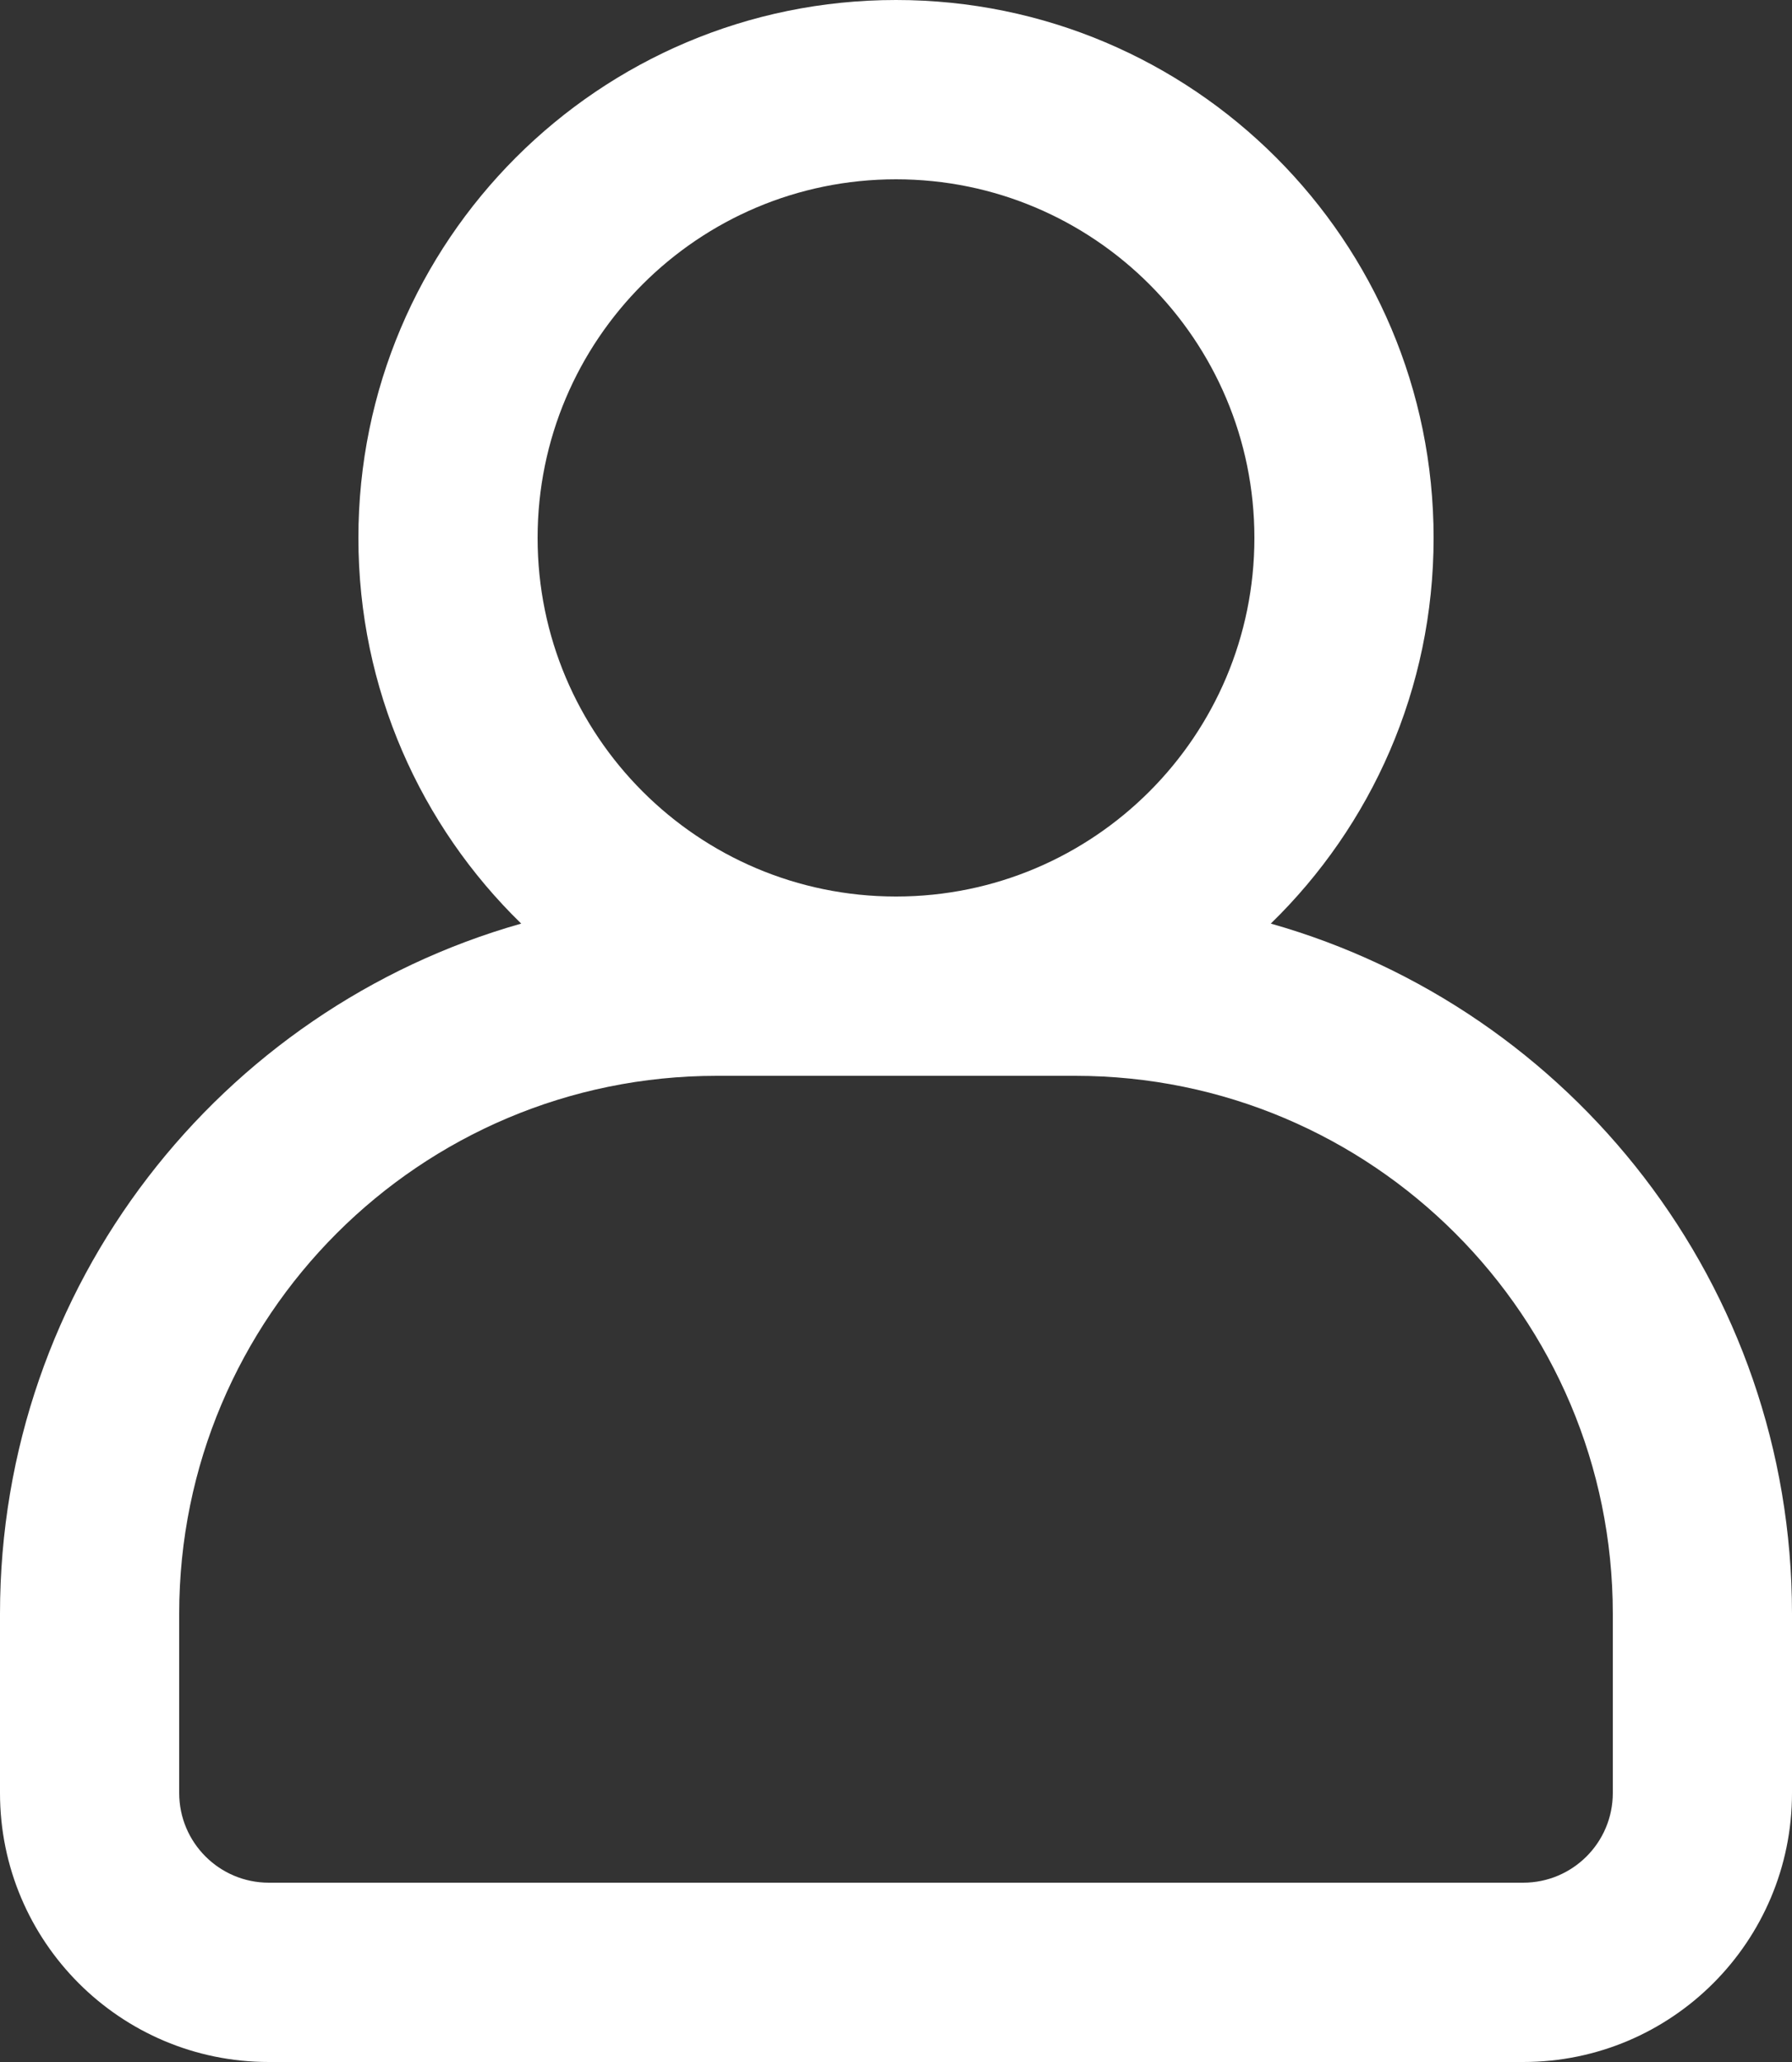 <svg width="20" height="23" viewBox="0 0 20 23" fill="none" xmlns="http://www.w3.org/2000/svg">
<rect x="0" y="0" width="20" height="23" fill="#333333" stroke="none"/>
<path fill-rule="evenodd" clip-rule="evenodd" d="M14.183 10.302C15.304 9.211 16 7.687 16 6C16 2.686 13.314 0 10 0C6.686 0 4 2.686 4 6C4 7.687 4.696 9.211 5.817 10.302C2.46 11.252 0 14.338 0 18V20C0 21.657 1.343 23 3 23H17C18.657 23 20 21.657 20 20V18C20 14.338 17.54 11.252 14.183 10.302ZM10.002 10L9.998 10C7.79 9.999 6 8.208 6 6C6 3.791 7.791 2 10 2C12.209 2 14 3.791 14 6C14 8.208 12.21 9.999 10.002 10ZM8 12C4.686 12 2 14.686 2 18L2 20C2 20.552 2.448 21 3 21H17C17.552 21 18 20.552 18 20V18C18 14.686 15.314 12 12 12L8 12Z" fill="white"/>
</svg>
